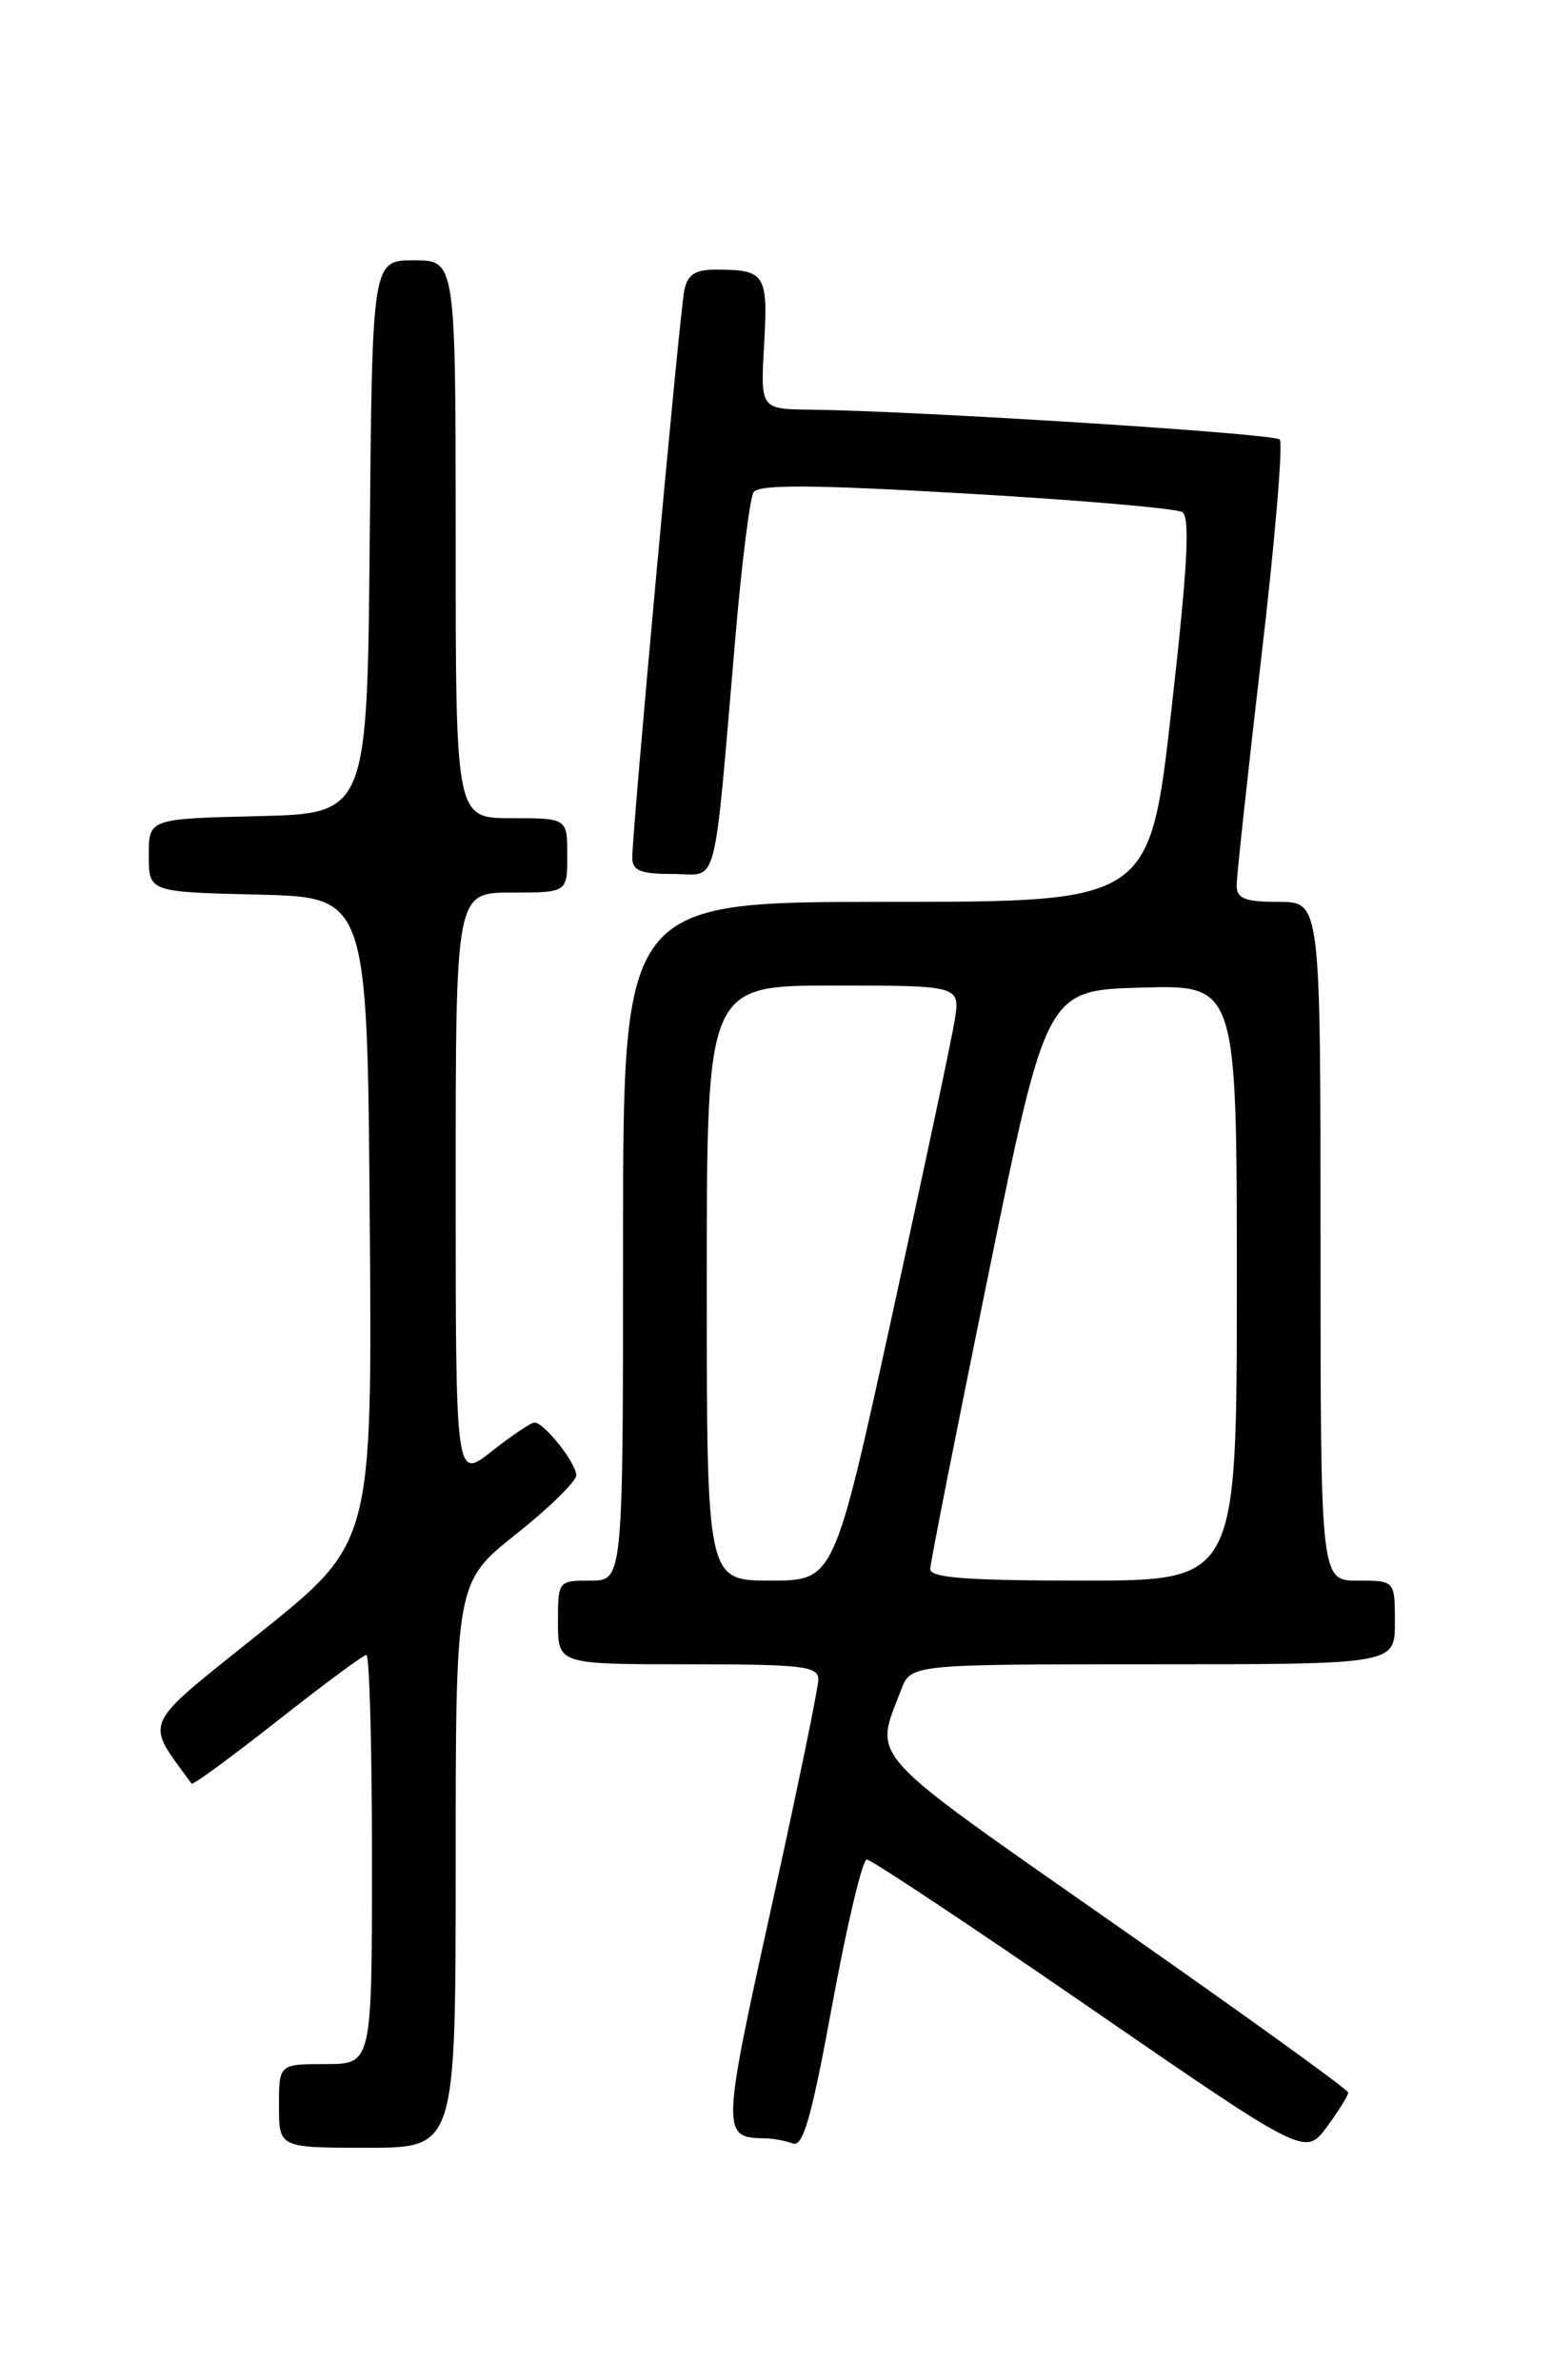 <?xml version="1.0" encoding="UTF-8" standalone="no"?>
<!DOCTYPE svg PUBLIC "-//W3C//DTD SVG 1.1//EN" "http://www.w3.org/Graphics/SVG/1.1/DTD/svg11.dtd" >
<svg xmlns="http://www.w3.org/2000/svg" xmlns:xlink="http://www.w3.org/1999/xlink" version="1.1" viewBox="0 0 167 256">
 <g >
 <path fill="currentColor"
d=" M 144.98 225.06 C 144.97 224.75 133.70 216.62 119.94 207.00 C 92.72 187.95 94.00 189.36 96.90 181.75 C 97.95 179.00 97.95 179.00 123.98 179.00 C 150.00 179.00 150.00 179.00 150.00 174.50 C 150.00 170.00 150.00 170.00 146.00 170.00 C 142.00 170.00 142.00 170.00 142.00 133.50 C 142.00 97.00 142.00 97.00 137.50 97.00 C 133.89 97.00 133.00 96.66 132.98 95.25 C 132.98 94.29 134.17 83.25 135.63 70.73 C 137.10 58.21 137.99 47.65 137.61 47.27 C 136.96 46.62 98.91 44.21 87.14 44.06 C 81.77 44.00 81.77 44.00 82.17 37.02 C 82.60 29.46 82.30 29.00 76.94 29.00 C 74.73 29.00 73.93 29.54 73.58 31.25 C 73.08 33.70 67.98 89.39 67.99 92.25 C 68.00 93.65 68.88 94.00 72.36 94.00 C 77.34 94.00 76.66 96.58 79.10 68.30 C 79.77 60.49 80.64 53.58 81.03 52.95 C 81.56 52.09 87.27 52.12 103.85 53.08 C 116.01 53.78 126.49 54.68 127.13 55.08 C 128.00 55.62 127.71 60.97 125.96 76.40 C 123.63 97.00 123.63 97.00 95.32 97.00 C 67.00 97.00 67.00 97.00 67.00 133.50 C 67.00 170.00 67.00 170.00 63.50 170.00 C 60.02 170.00 60.00 170.02 60.00 174.50 C 60.00 179.00 60.00 179.00 74.00 179.00 C 86.28 179.00 88.00 179.20 88.00 180.63 C 88.00 181.53 85.71 192.62 82.92 205.27 C 77.62 229.25 77.60 229.94 82.17 229.98 C 83.09 229.99 84.47 230.24 85.25 230.54 C 86.35 230.97 87.27 227.75 89.51 215.54 C 91.08 206.99 92.74 200.00 93.21 200.00 C 93.68 200.00 104.48 207.18 117.21 215.95 C 140.36 231.90 140.36 231.90 142.68 228.76 C 143.96 227.03 144.99 225.36 144.98 225.06 Z  M 49.00 200.59 C 49.00 170.17 49.00 170.17 55.50 165.00 C 59.08 162.16 61.99 159.30 61.97 158.66 C 61.93 157.32 58.51 153.00 57.48 153.00 C 57.10 153.00 55.04 154.39 52.89 156.08 C 49.00 159.17 49.00 159.17 49.00 127.58 C 49.00 96.00 49.00 96.00 55.00 96.00 C 61.00 96.00 61.00 96.00 61.00 92.00 C 61.00 88.00 61.00 88.00 55.00 88.00 C 49.00 88.00 49.00 88.00 49.00 58.00 C 49.00 28.00 49.00 28.00 44.51 28.00 C 40.03 28.00 40.03 28.00 39.76 57.75 C 39.50 87.50 39.50 87.50 27.75 87.78 C 16.00 88.06 16.00 88.06 16.00 92.00 C 16.00 95.94 16.00 95.94 27.75 96.22 C 39.50 96.50 39.50 96.50 39.76 131.21 C 40.03 165.93 40.03 165.93 28.02 175.57 C 14.98 186.03 15.53 184.84 20.60 191.84 C 20.73 192.02 24.88 188.98 29.82 185.09 C 34.76 181.19 39.07 178.00 39.40 178.00 C 39.73 178.00 40.00 187.90 40.00 200.00 C 40.00 222.00 40.00 222.00 35.00 222.00 C 30.00 222.00 30.00 222.00 30.00 226.50 C 30.00 231.00 30.00 231.00 39.50 231.00 C 49.00 231.00 49.00 231.00 49.00 200.59 Z  M 76.00 138.00 C 76.00 106.00 76.00 106.00 89.63 106.00 C 103.26 106.00 103.26 106.00 102.66 109.75 C 102.33 111.81 99.27 126.21 95.87 141.75 C 89.69 170.00 89.69 170.00 82.84 170.00 C 76.00 170.00 76.00 170.00 76.00 138.00 Z  M 100.03 168.75 C 100.05 168.06 102.87 153.78 106.30 137.00 C 112.53 106.50 112.53 106.50 122.77 106.22 C 133.00 105.93 133.00 105.93 133.00 137.97 C 133.00 170.00 133.00 170.00 116.50 170.00 C 103.95 170.00 100.01 169.70 100.03 168.75 Z "/>
</g>
</svg>